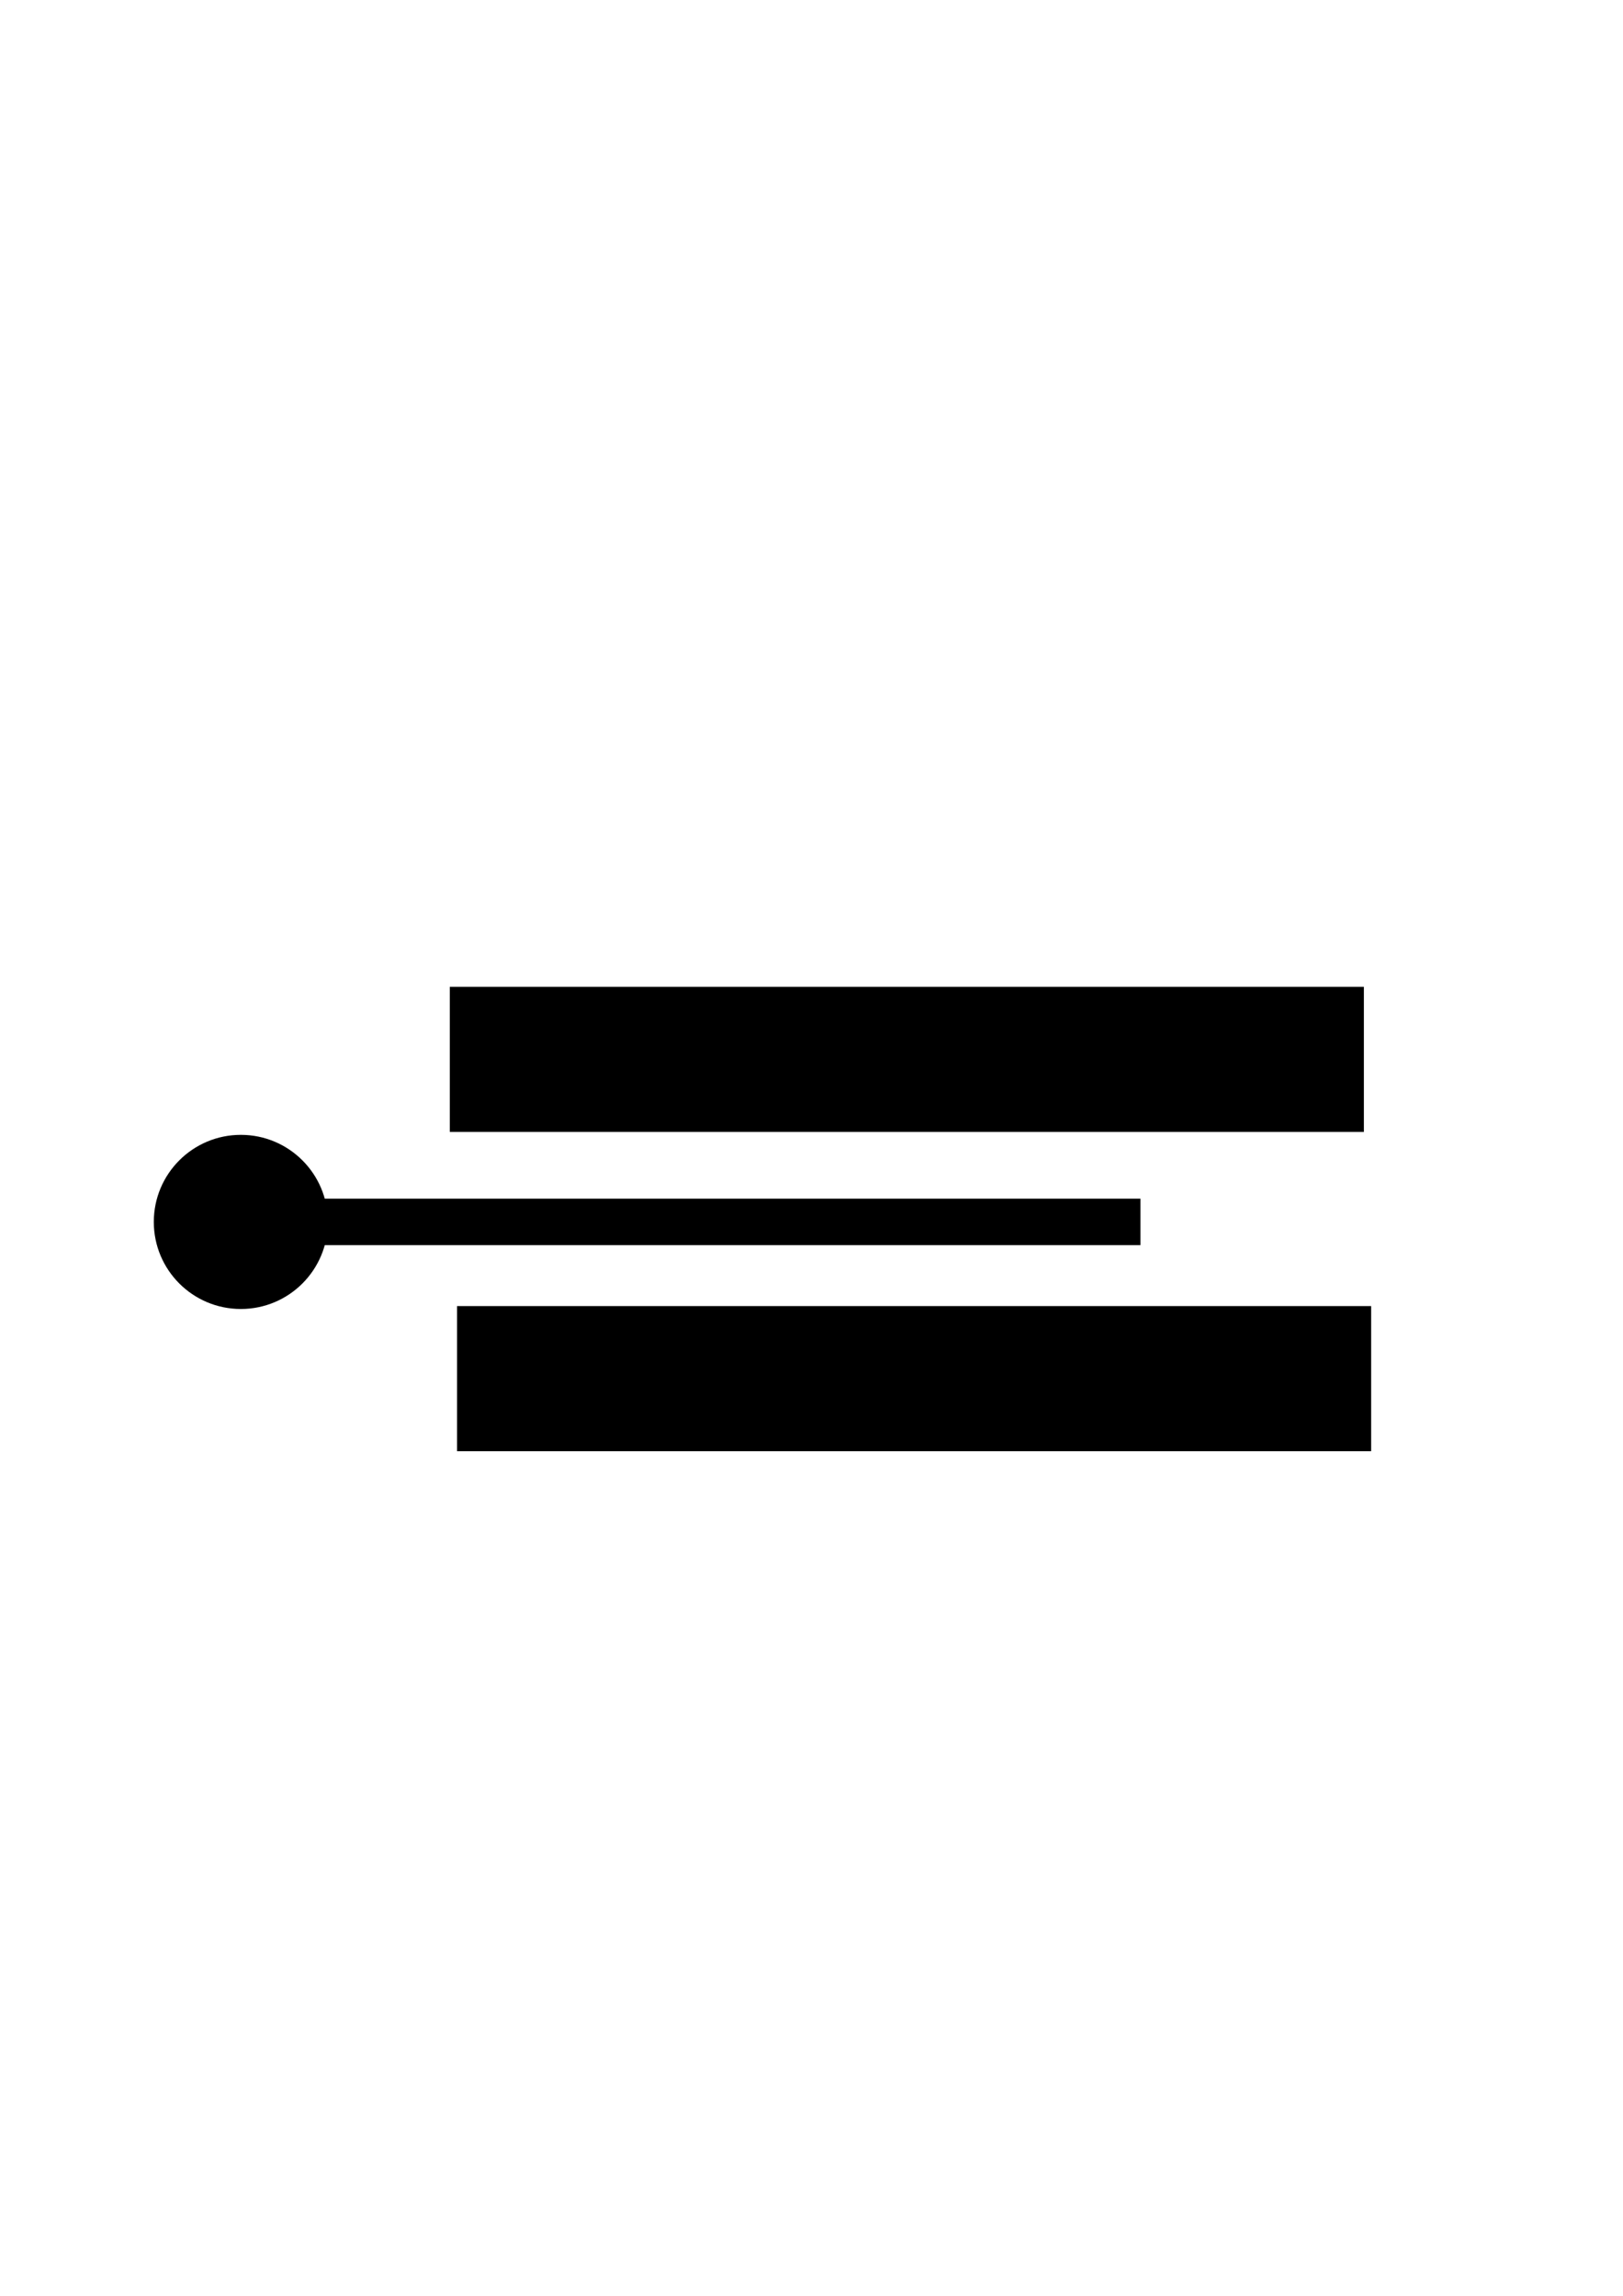 <?xml version="1.0" encoding="UTF-8" standalone="no"?>
<!-- Created with Inkscape (http://www.inkscape.org/) -->

<svg
   width="210mm"
   height="297mm"
   viewBox="0 0 210 297"
   version="1.1"
   id="svg5"
   inkscape:version="1.1.2 (b8e25be8, 2022-02-05)"
   sodipodi:docname="eleosfund.svg"
   xmlns:inkscape="http://www.inkscape.org/namespaces/inkscape"
   xmlns:sodipodi="http://sodipodi.sourceforge.net/DTD/sodipodi-0.dtd"
   xmlns="http://www.w3.org/2000/svg"
   xmlns:svg="http://www.w3.org/2000/svg">
  <sodipodi:namedview
     id="namedview7"
     pagecolor="#ffffff"
     bordercolor="#999999"
     borderopacity="1"
     inkscape:pageshadow="0"
     inkscape:pageopacity="0"
     inkscape:pagecheckerboard="0"
     inkscape:document-units="mm"
     showgrid="false"
     inkscape:zoom="0.7046647"
     inkscape:cx="396.64254"
     inkscape:cy="560.55029"
     inkscape:window-width="1920"
     inkscape:window-height="1080"
     inkscape:window-x="0"
     inkscape:window-y="0"
     inkscape:window-maximized="0"
     inkscape:current-layer="layer1" />
  <defs
     id="defs2" />
  <g
     inkscape:label="Layer 1"
     inkscape:groupmode="layer"
     id="layer1">
    <rect
       style="fill:#000000;fill-rule:evenodd;stroke-width:0.265"
       id="rect161"
       width="118.274"
       height="18.774"
       x="58.198"
       y="127.661" />
    <rect
       style="fill:#000000;fill-rule:evenodd;stroke-width:0.265"
       id="rect161-3"
       width="118.274"
       height="18.774"
       x="59.137"
       y="168.963" />
    <rect
       style="fill:#000000;fill-rule:evenodd;stroke-width:0.265"
       id="rect165"
       width="117.523"
       height="6.008"
       x="30.038"
       y="155.071" />
    <circle
       style="fill:#000000;stroke-width:0.265"
       id="path543"
       cx="31.164"
       cy="158.075"
       r="11.264" />
  </g>
</svg>
